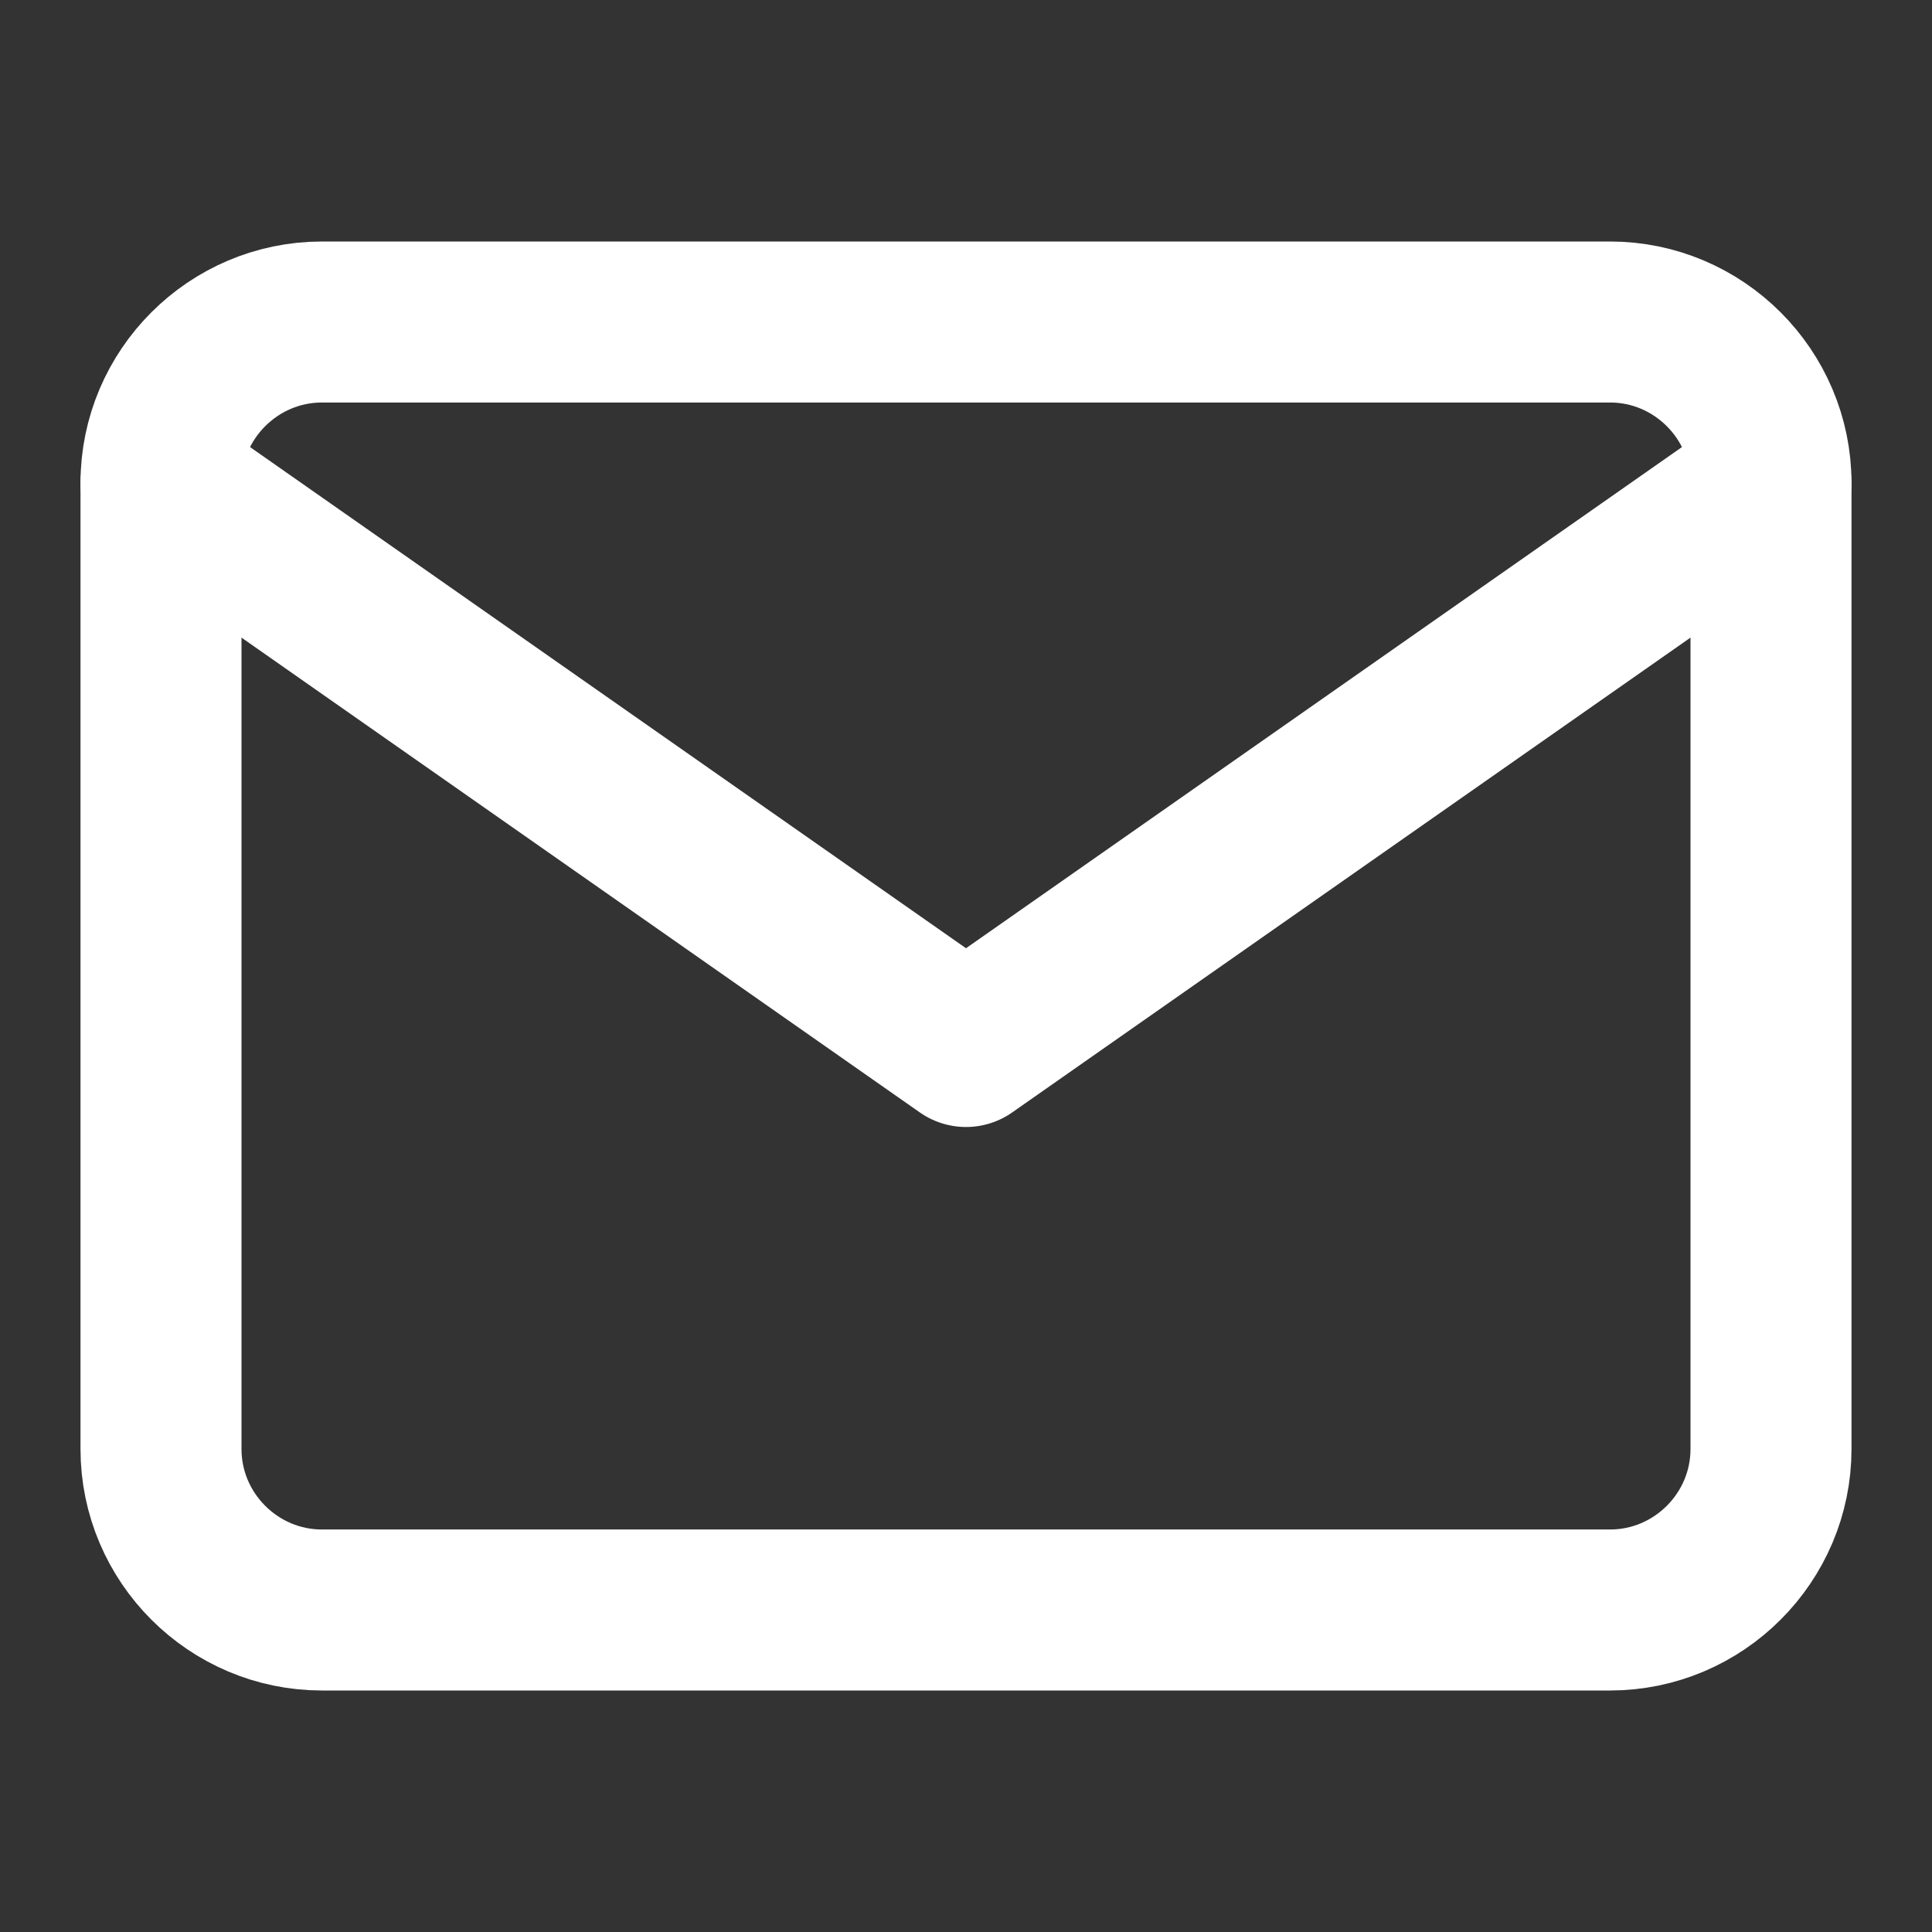 <svg width="15" height="15" viewBox="0 0 15 15" fill="none" xmlns="http://www.w3.org/2000/svg">
<rect x="0" y="0" width="15" height="15" fill="#333333" stroke="none"/>
<g id="mail">
<path id="Vector" d="M2.5 2.5H12.5C13.188 2.5 13.75 3.062 13.75 3.75V11.25C13.75 11.938 13.188 12.5 12.5 12.5H2.5C1.812 12.5 1.25 11.938 1.25 11.25V3.75C1.25 3.062 1.812 2.5 2.5 2.5Z" stroke="white" stroke-width="1.25" stroke-linecap="round" stroke-linejoin="round"/>
<path id="Vector_2" d="M13.75 3.75L7.5 8.125L1.25 3.75" stroke="white" stroke-width="1.25" stroke-linecap="round" stroke-linejoin="round"/>
</g>
</svg>
